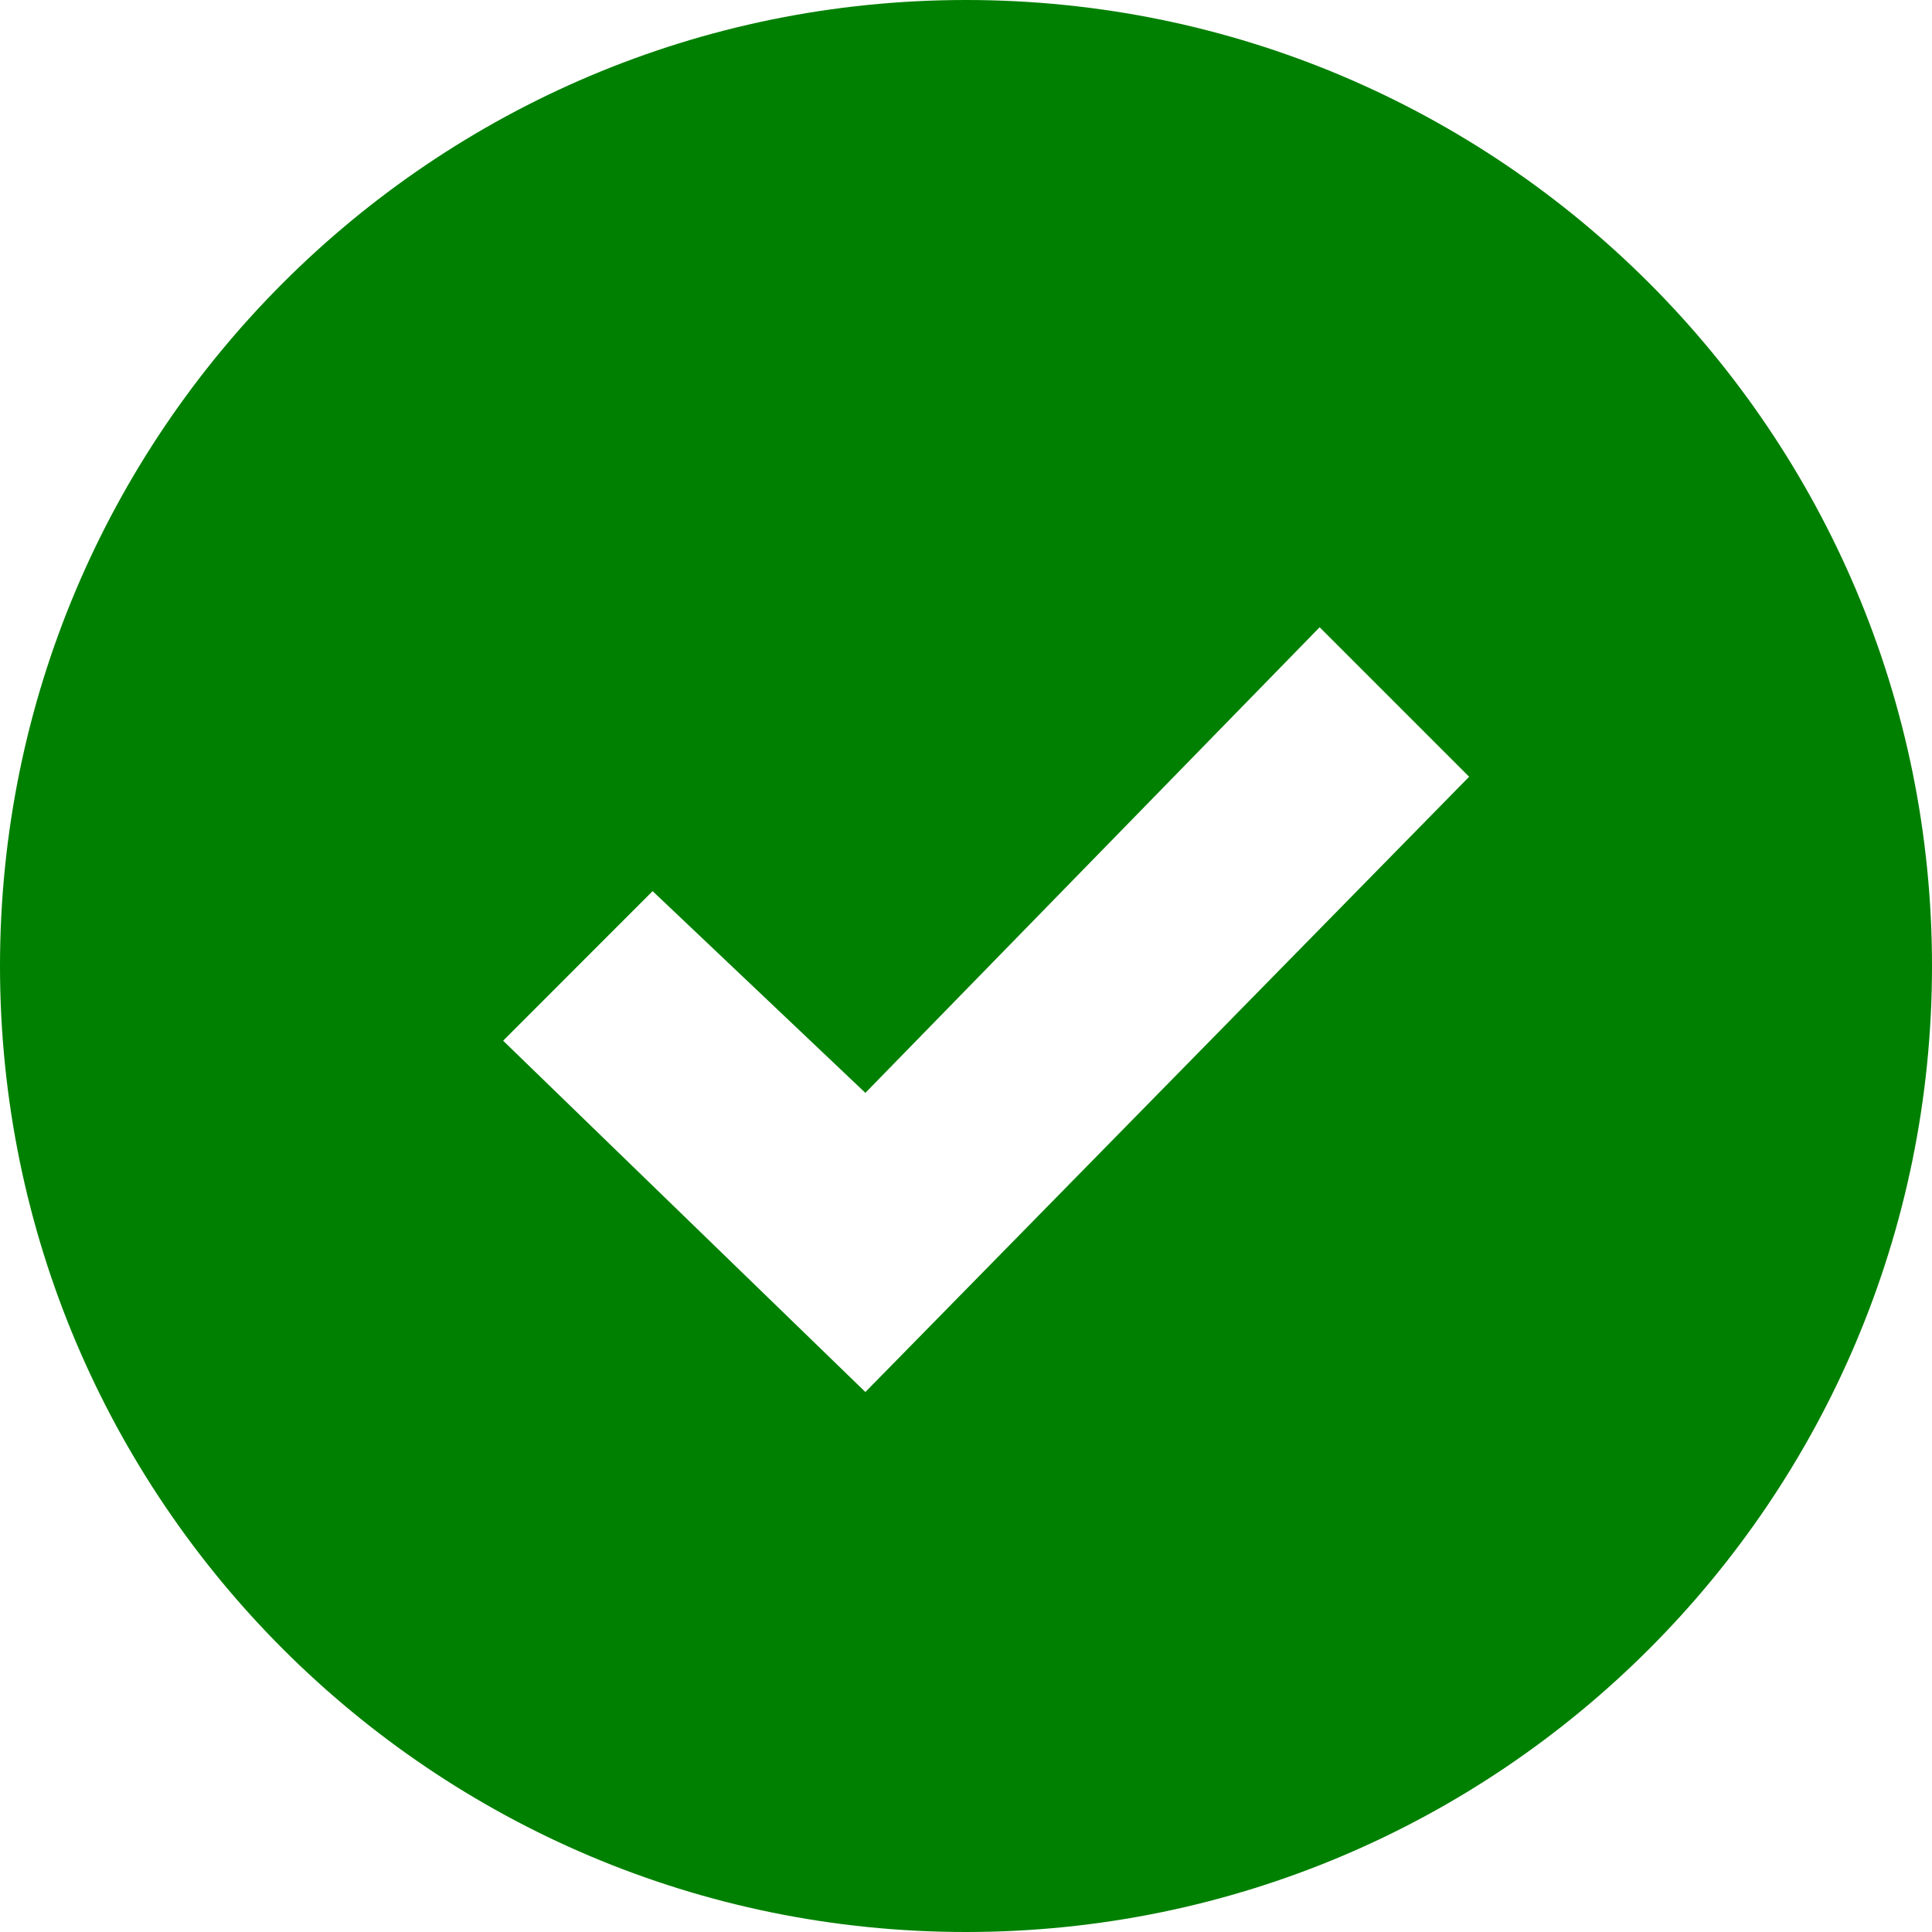 <svg xmlns="http://www.w3.org/2000/svg"
     width="24"
     height="24"
     fill="green"
     viewBox="0 0 24 24">
    <path d="M12 0c-6.627 0-12 5.373-12 12s5.373 12 12 12 12-5.373 12-12-5.373-12-12-12zm-1.25 17.292l-4.5-4.364 1.857-1.858 2.643 2.506 5.643-5.784 1.857 1.857-7.5 7.643z">

        <animate
                attributeType="CSS"
                attributeName="transform"
                type="scale"
                from="scale(1)"
                to="scale(1.2)"
                dur="0.4s"
                fill="freeze"/>
        <animate
                attributeType="CSS"
                attributeName="opacity"
                from="0"
                to="1"
                dur="0.3s"
                fill="freeze"/>
    </path>
</svg>